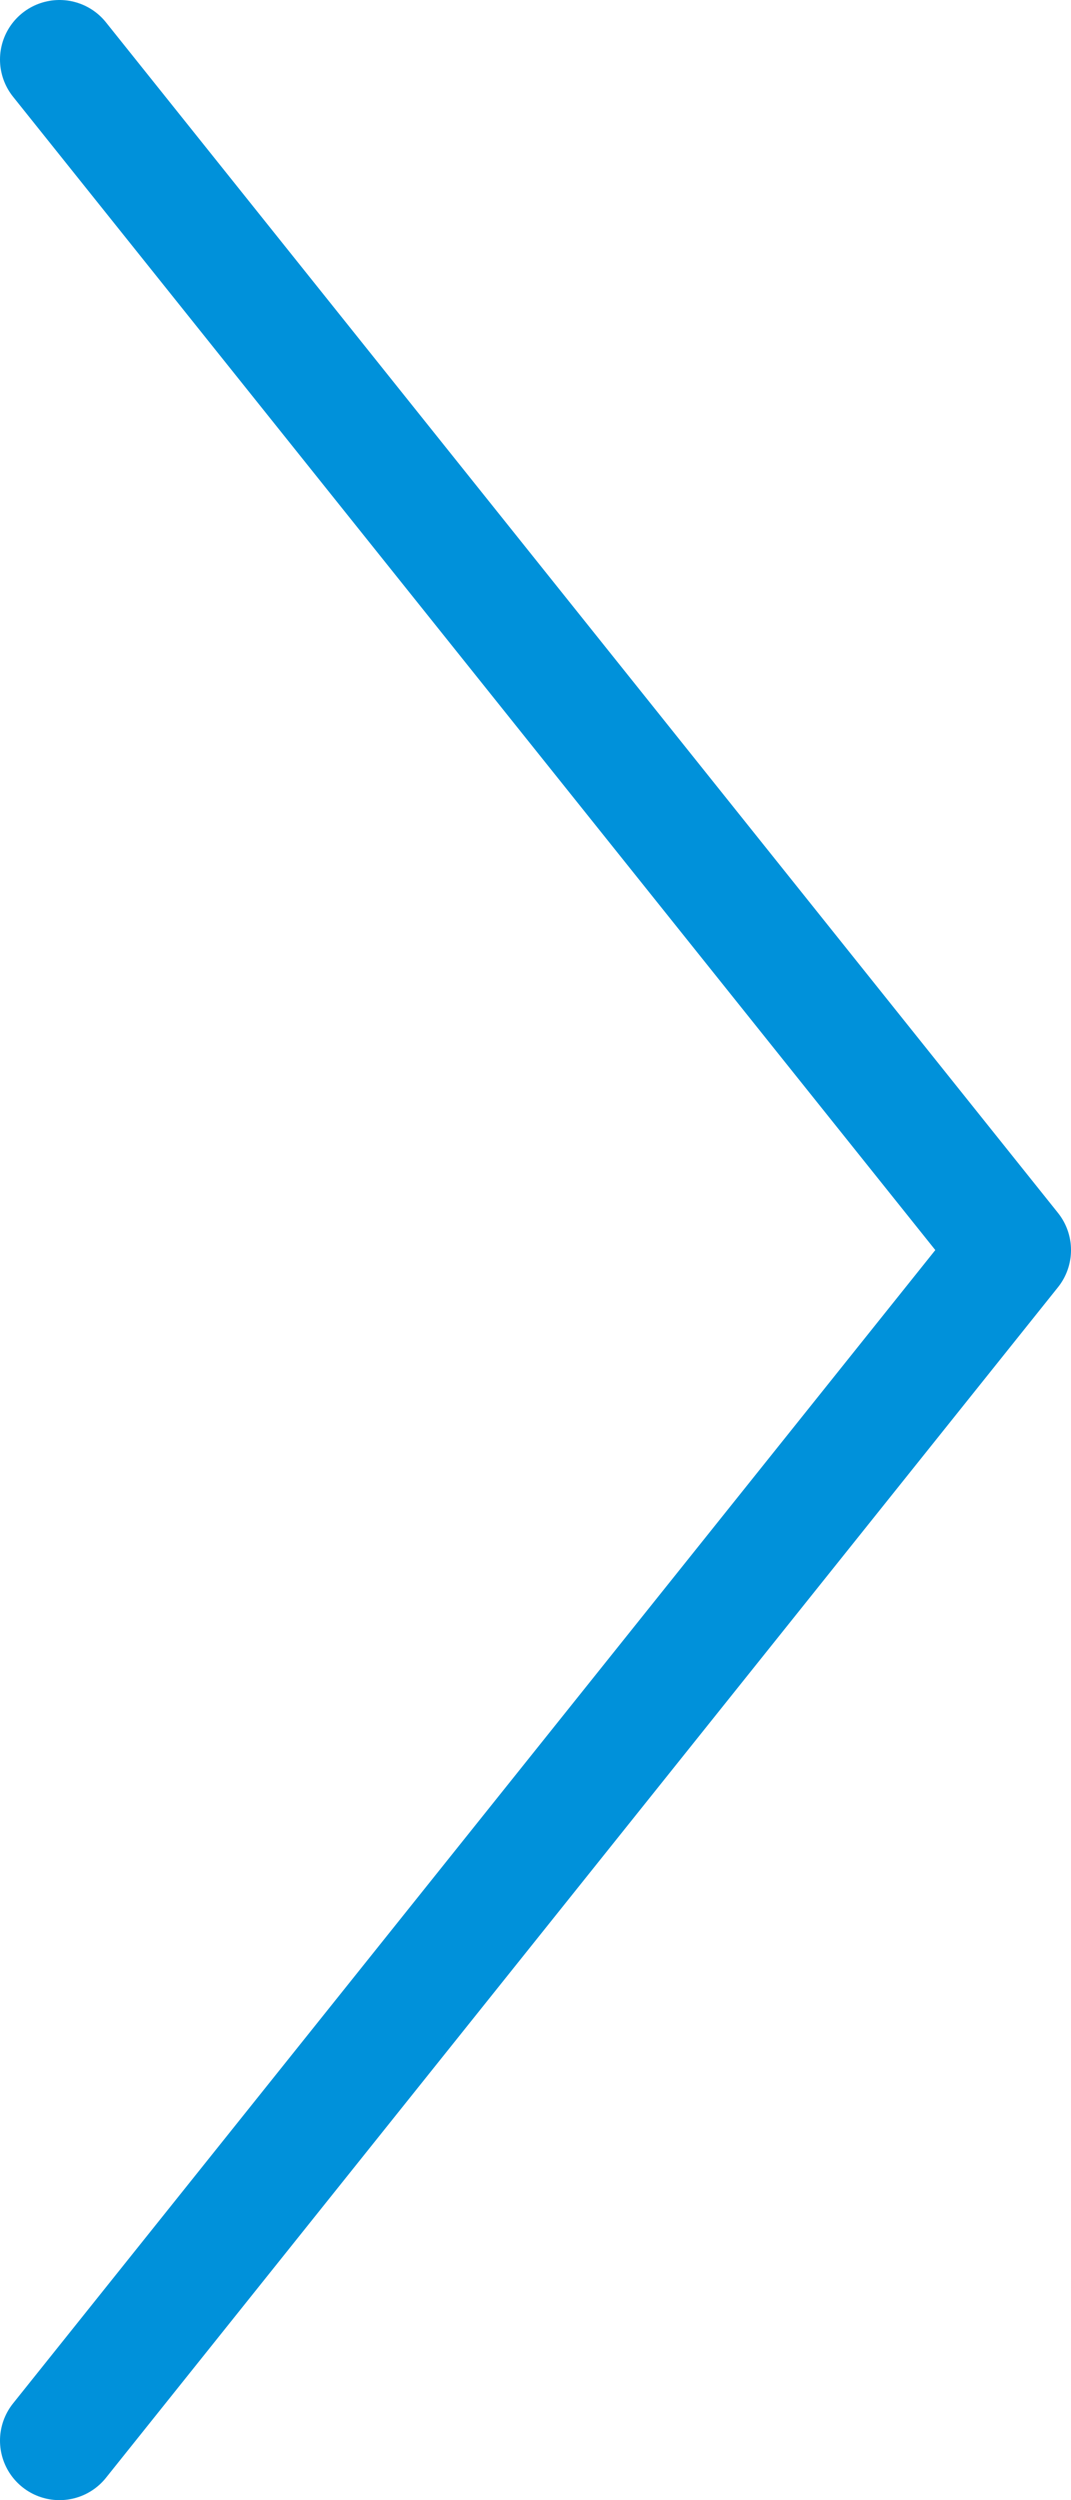 <svg xmlns="http://www.w3.org/2000/svg" width="18" height="42" viewBox="0 0 18 42">
    <path fill="none" fill-rule="evenodd" stroke="rgb(0, 145, 218)" stroke-linecap="round" stroke-linejoin="round" stroke-width="2" d="M1 41l16-20L1 1"/>
</svg>
